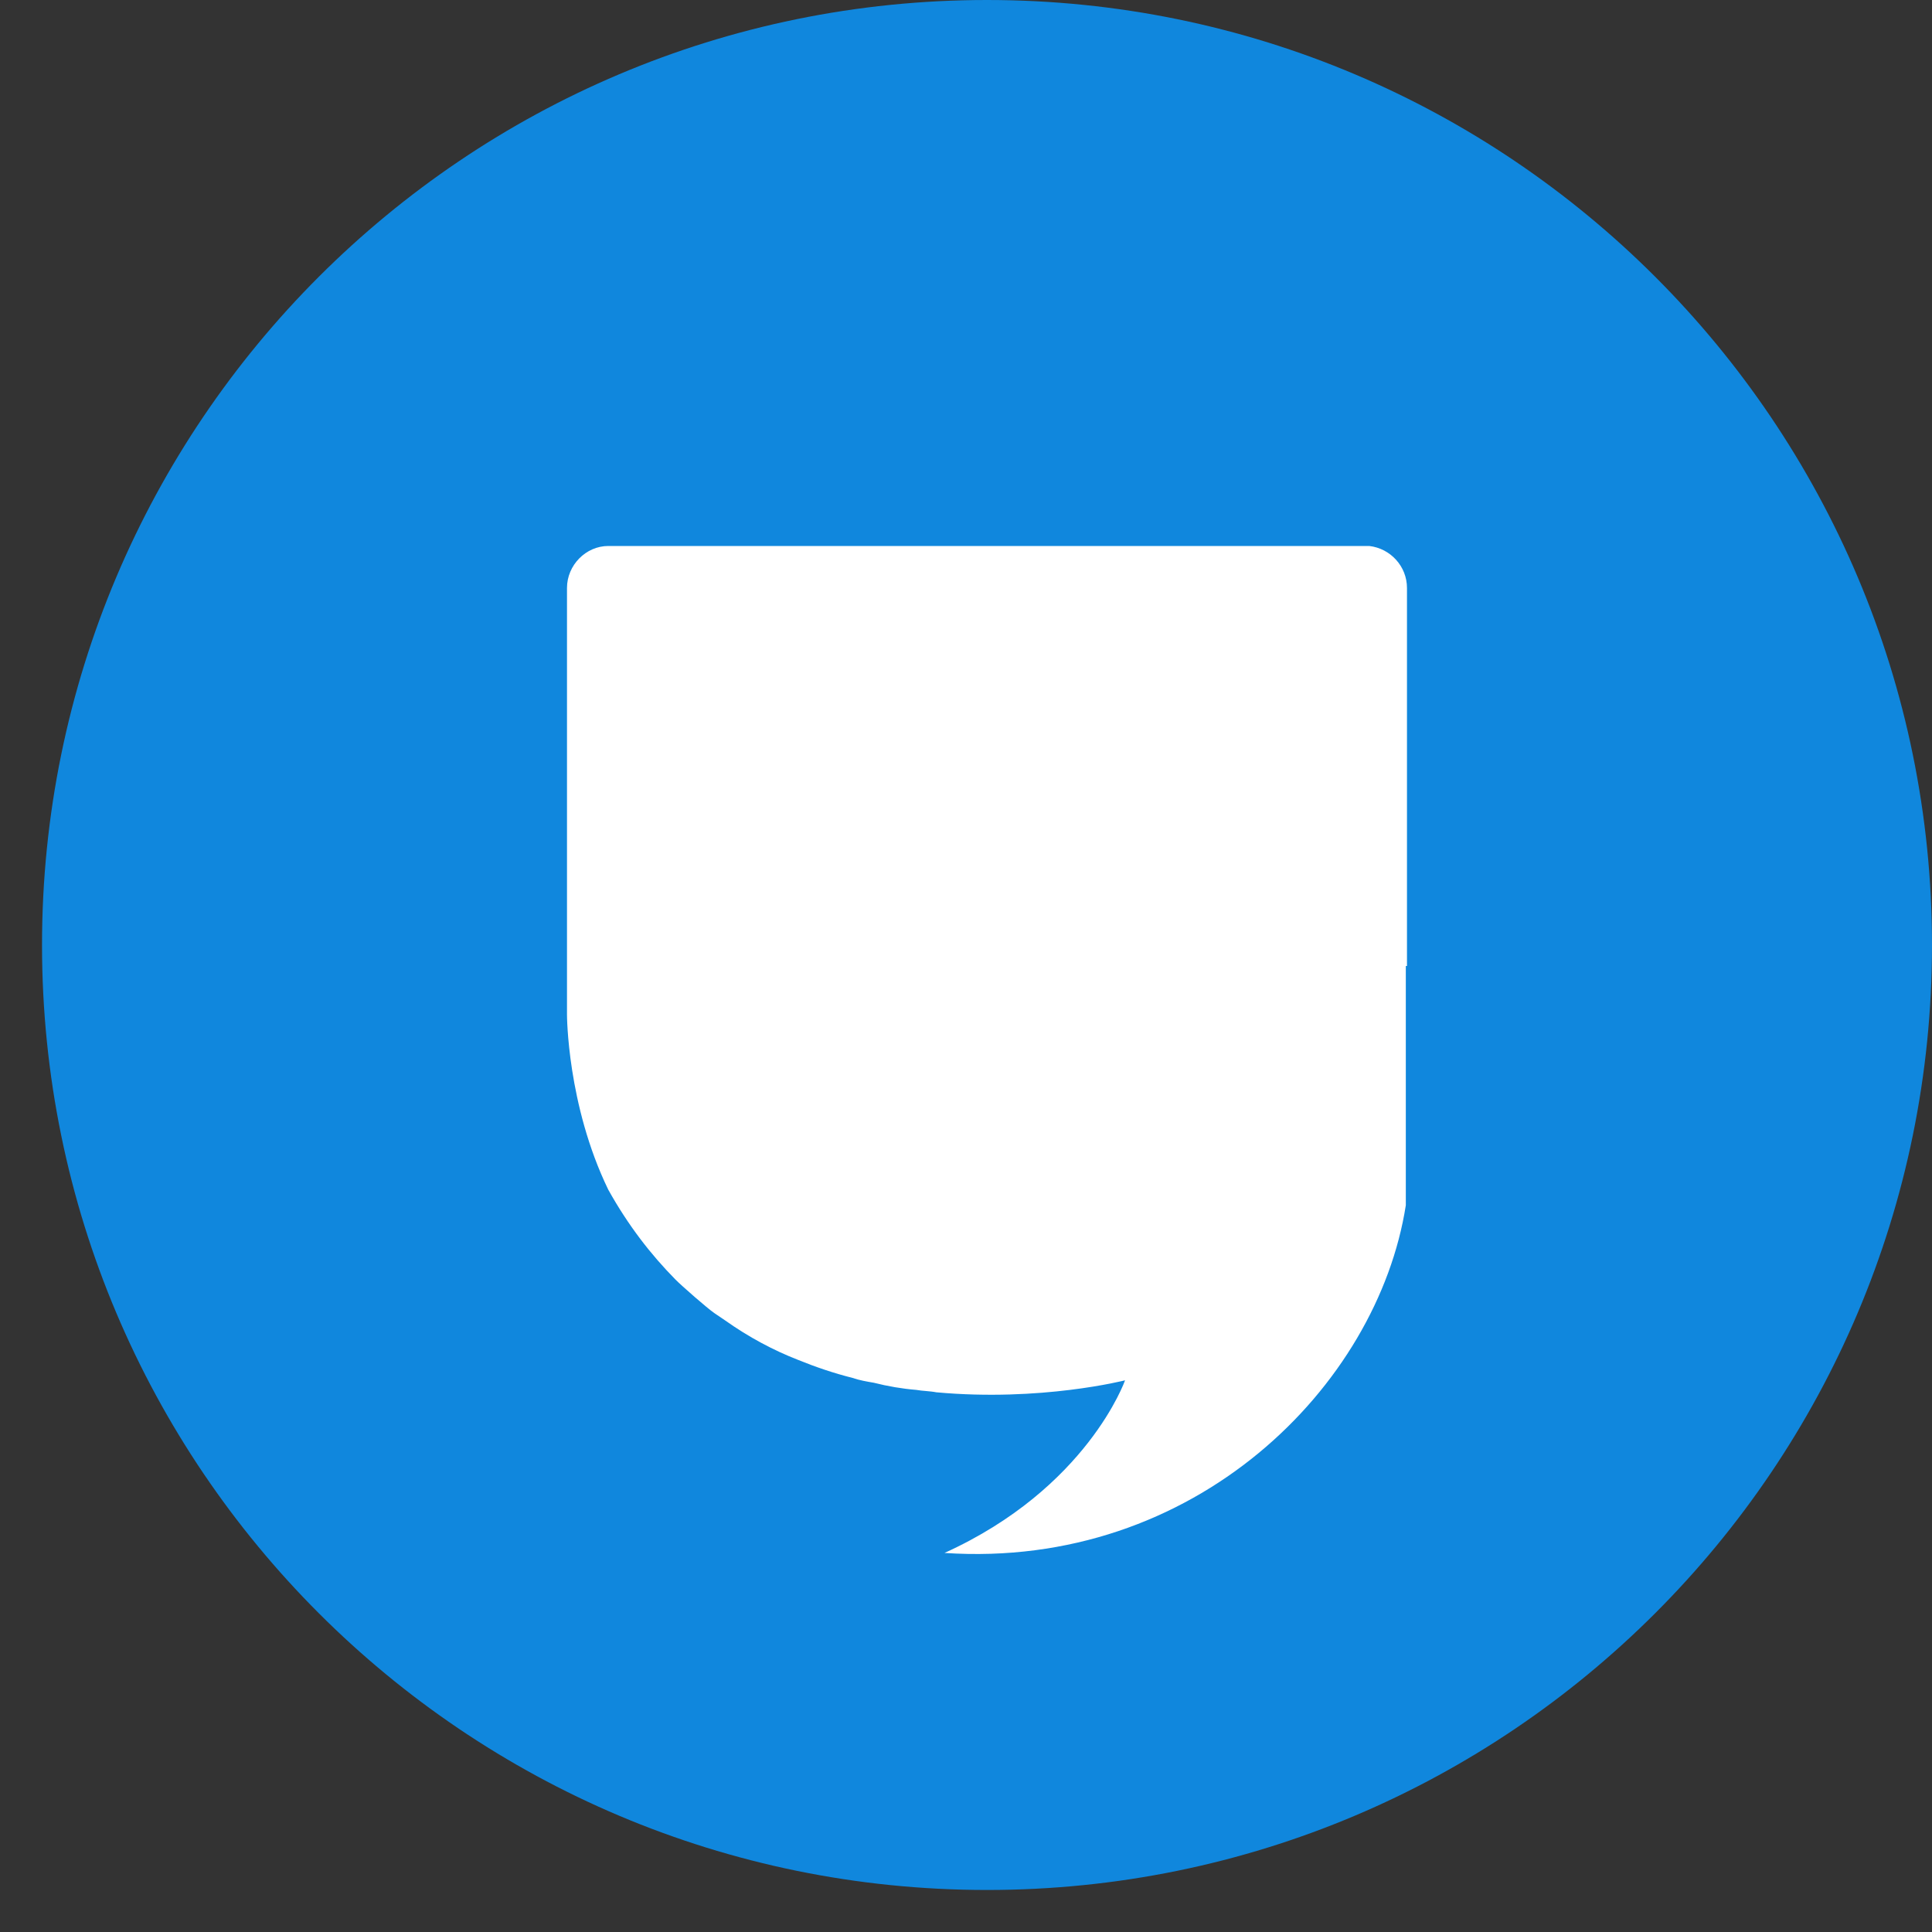 <svg width="40" height="40" viewBox="0 0 40 40" fill="none" xmlns="http://www.w3.org/2000/svg">
<rect x="0" y="0" width="40" height="40" fill="#333333" stroke="none"/>
<path d="M20.435 39.13C31.24 39.13 40 30.371 40 19.565C40 8.76 31.24 0 20.435 0C9.629 0 0.87 8.76 0.87 19.565C0.87 30.371 9.629 39.13 20.435 39.13Z" fill="#1087DD"/>
<path fill-rule="evenodd" clip-rule="evenodd" d="M29.13 12.173C29.13 11.726 28.788 11.354 28.349 11.304H28.3H12.594C12.13 11.304 11.739 11.701 11.739 12.173V12.198V13.043V15.052V16.218V20V21.008C11.739 21.008 11.739 22.87 12.594 24.632C13.009 25.376 13.473 25.972 13.986 26.493C14.108 26.617 14.646 27.089 14.792 27.188L15.012 27.337C15.501 27.684 16.014 27.957 16.526 28.156C16.893 28.305 17.259 28.429 17.65 28.528C17.797 28.578 17.943 28.603 18.09 28.628C18.383 28.702 18.676 28.752 18.969 28.776C19.039 28.788 19.11 28.795 19.177 28.8H19.177C19.251 28.807 19.321 28.813 19.385 28.826C21.552 29.024 23.282 28.58 23.293 28.578C23.293 28.578 22.511 30.811 19.555 32.152C24.734 32.499 28.52 28.702 29.106 24.954V20H29.13V15.052V13.043V12.198V12.173Z" fill="white"/>
</svg>
